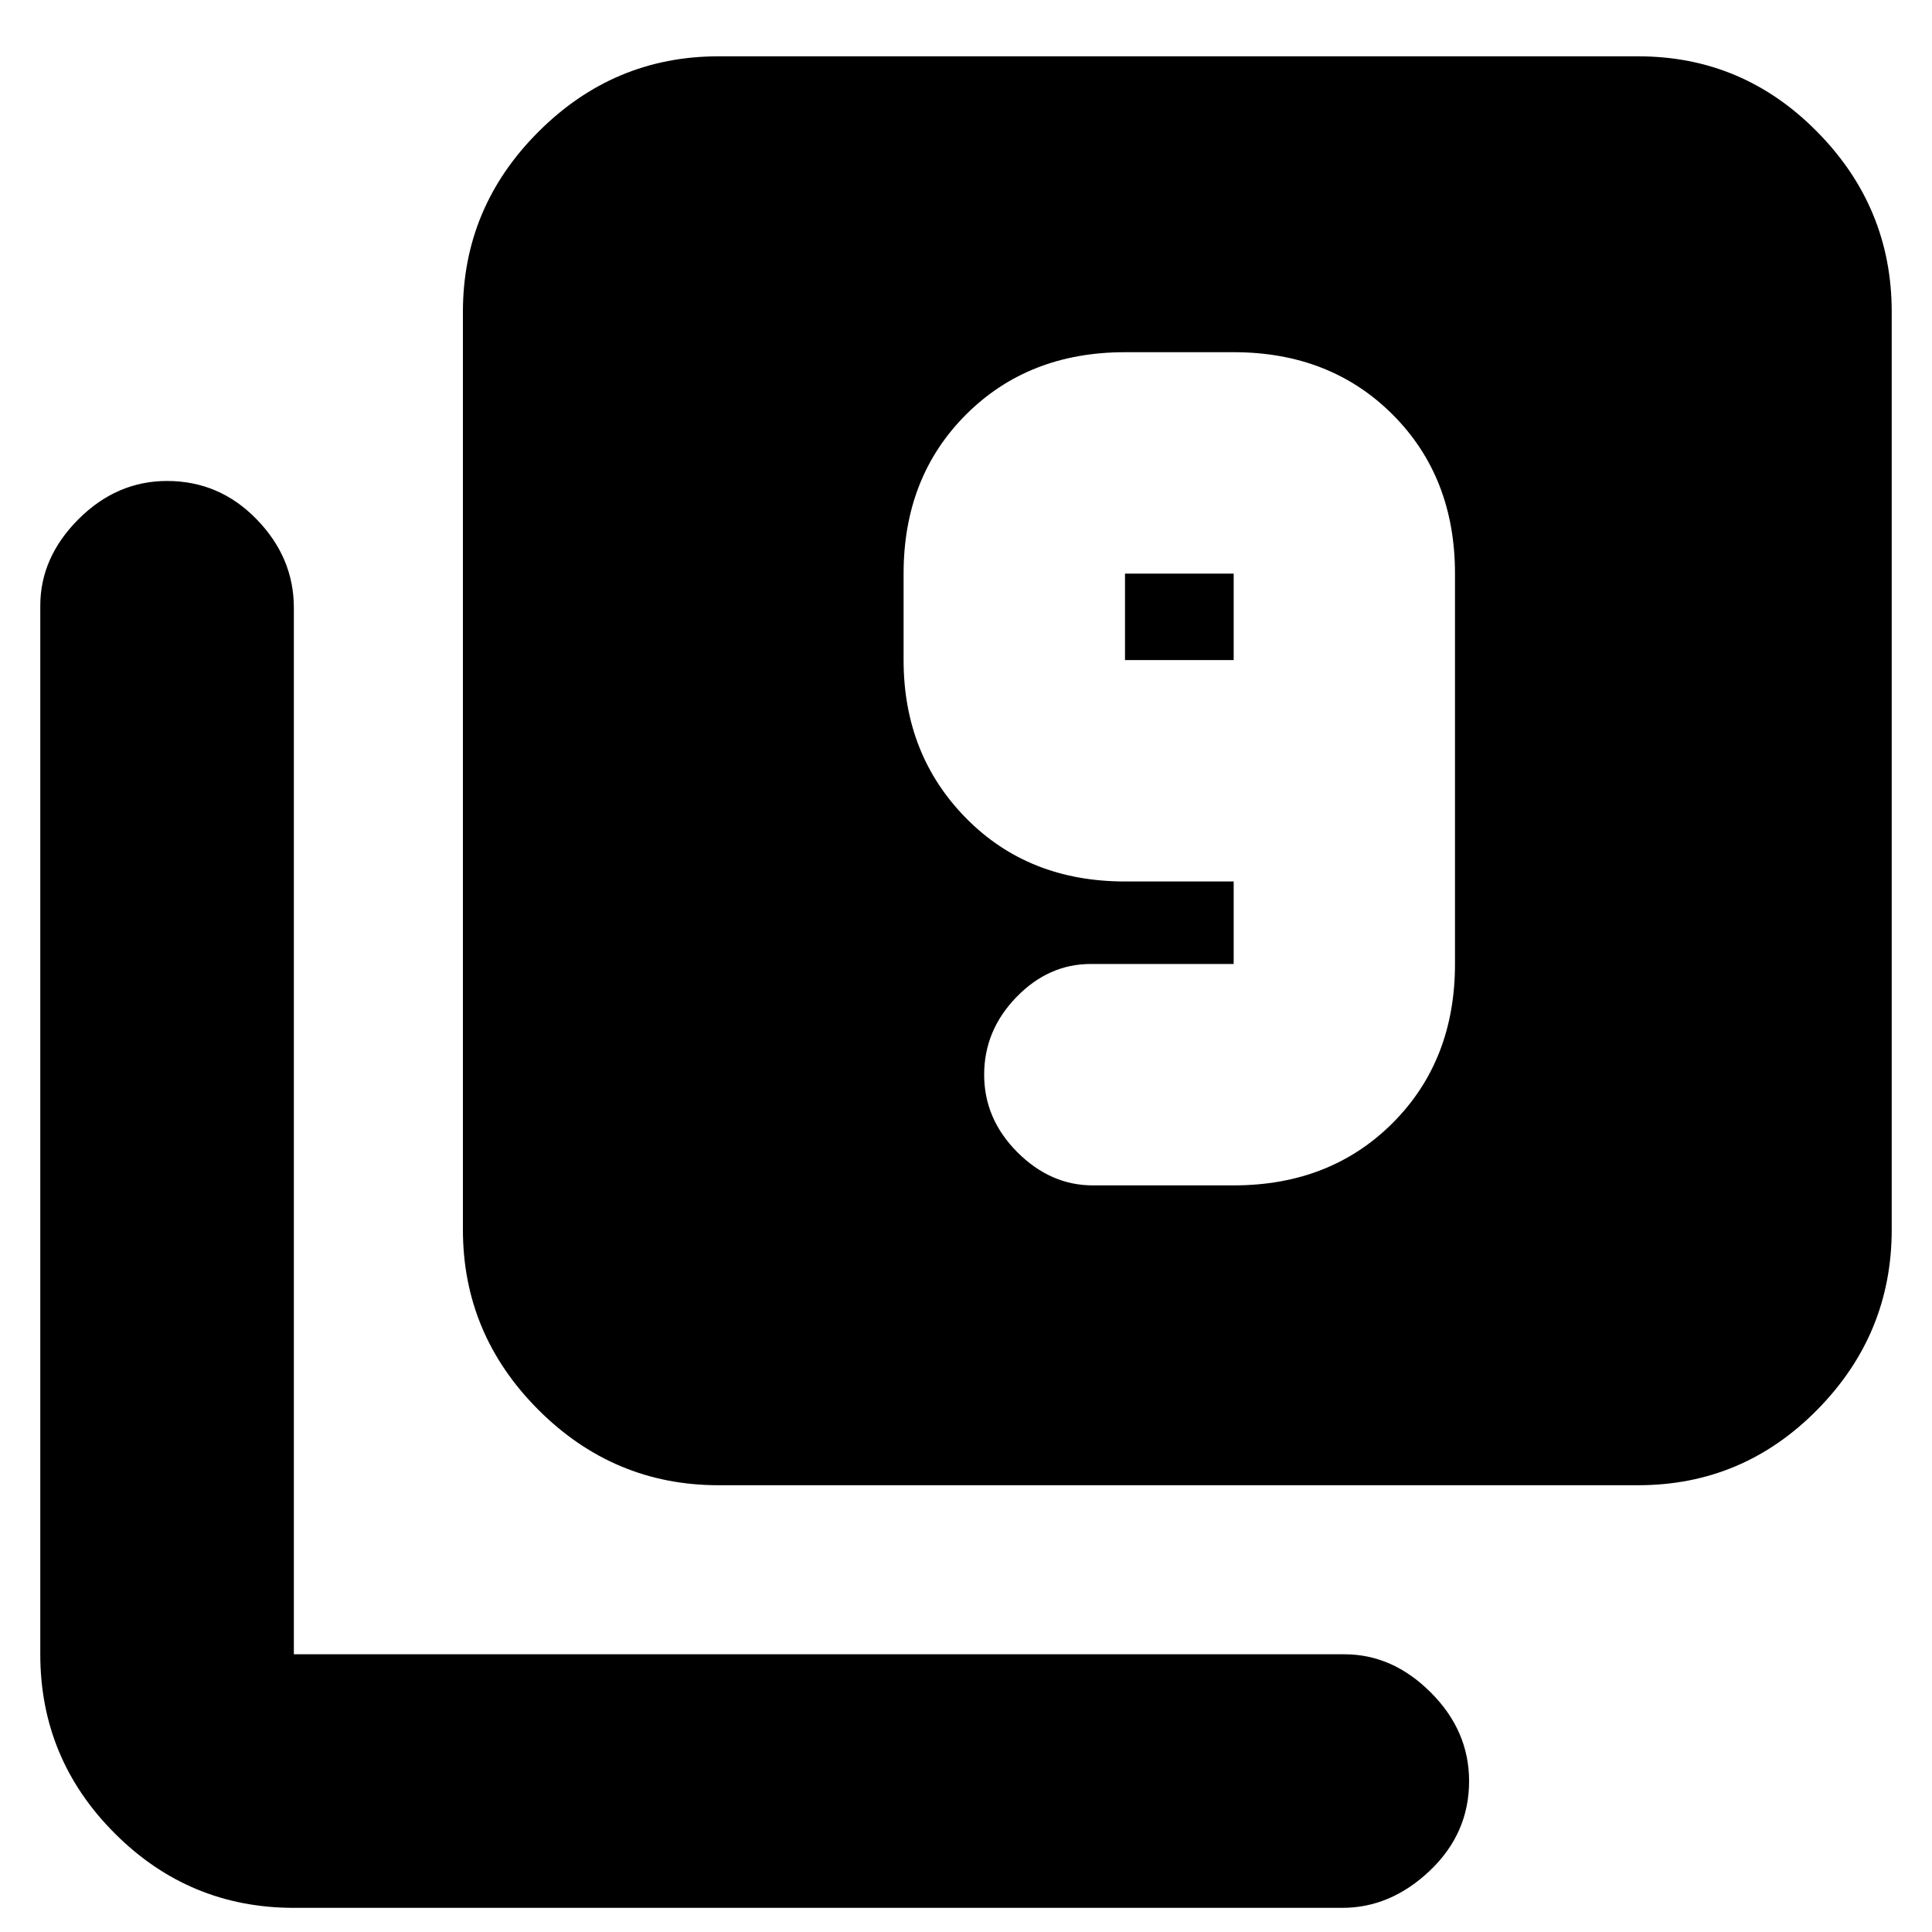 <svg xmlns="http://www.w3.org/2000/svg" height="20" width="20"><path d="M11.312 12.271H12.771Q13.771 12.271 14.417 11.625Q15.062 10.979 15.062 9.979V5.938Q15.062 4.938 14.417 4.292Q13.771 3.646 12.771 3.646H11.646Q10.646 3.646 10 4.292Q9.354 4.938 9.354 5.938V6.833Q9.354 7.812 10 8.469Q10.646 9.125 11.646 9.125H12.771V9.979Q12.771 9.979 12.771 9.979Q12.771 9.979 12.771 9.979H11.292Q10.854 9.979 10.521 10.323Q10.188 10.667 10.188 11.125Q10.188 11.583 10.531 11.927Q10.875 12.271 11.312 12.271ZM12.771 6.833H11.646Q11.646 6.833 11.646 6.833Q11.646 6.833 11.646 6.833V5.938Q11.646 5.938 11.646 5.938Q11.646 5.938 11.646 5.938H12.771Q12.771 5.938 12.771 5.938Q12.771 5.938 12.771 5.938ZM7.438 15.375Q6.354 15.375 5.573 14.594Q4.792 13.812 4.792 12.729V3.229Q4.792 2.146 5.573 1.365Q6.354 0.583 7.438 0.583H16.958Q18.042 0.583 18.812 1.365Q19.583 2.146 19.583 3.229V12.729Q19.583 13.812 18.812 14.594Q18.042 15.375 16.958 15.375ZM3.042 19.75Q1.958 19.75 1.188 18.979Q0.417 18.208 0.417 17.125V6.271Q0.417 5.771 0.812 5.375Q1.208 4.979 1.729 4.979Q2.271 4.979 2.656 5.375Q3.042 5.771 3.042 6.292V17.125Q3.042 17.125 3.042 17.125Q3.042 17.125 3.042 17.125H13.917Q14.417 17.125 14.812 17.521Q15.208 17.917 15.208 18.438Q15.208 18.979 14.802 19.365Q14.396 19.75 13.896 19.75Z"/></svg>